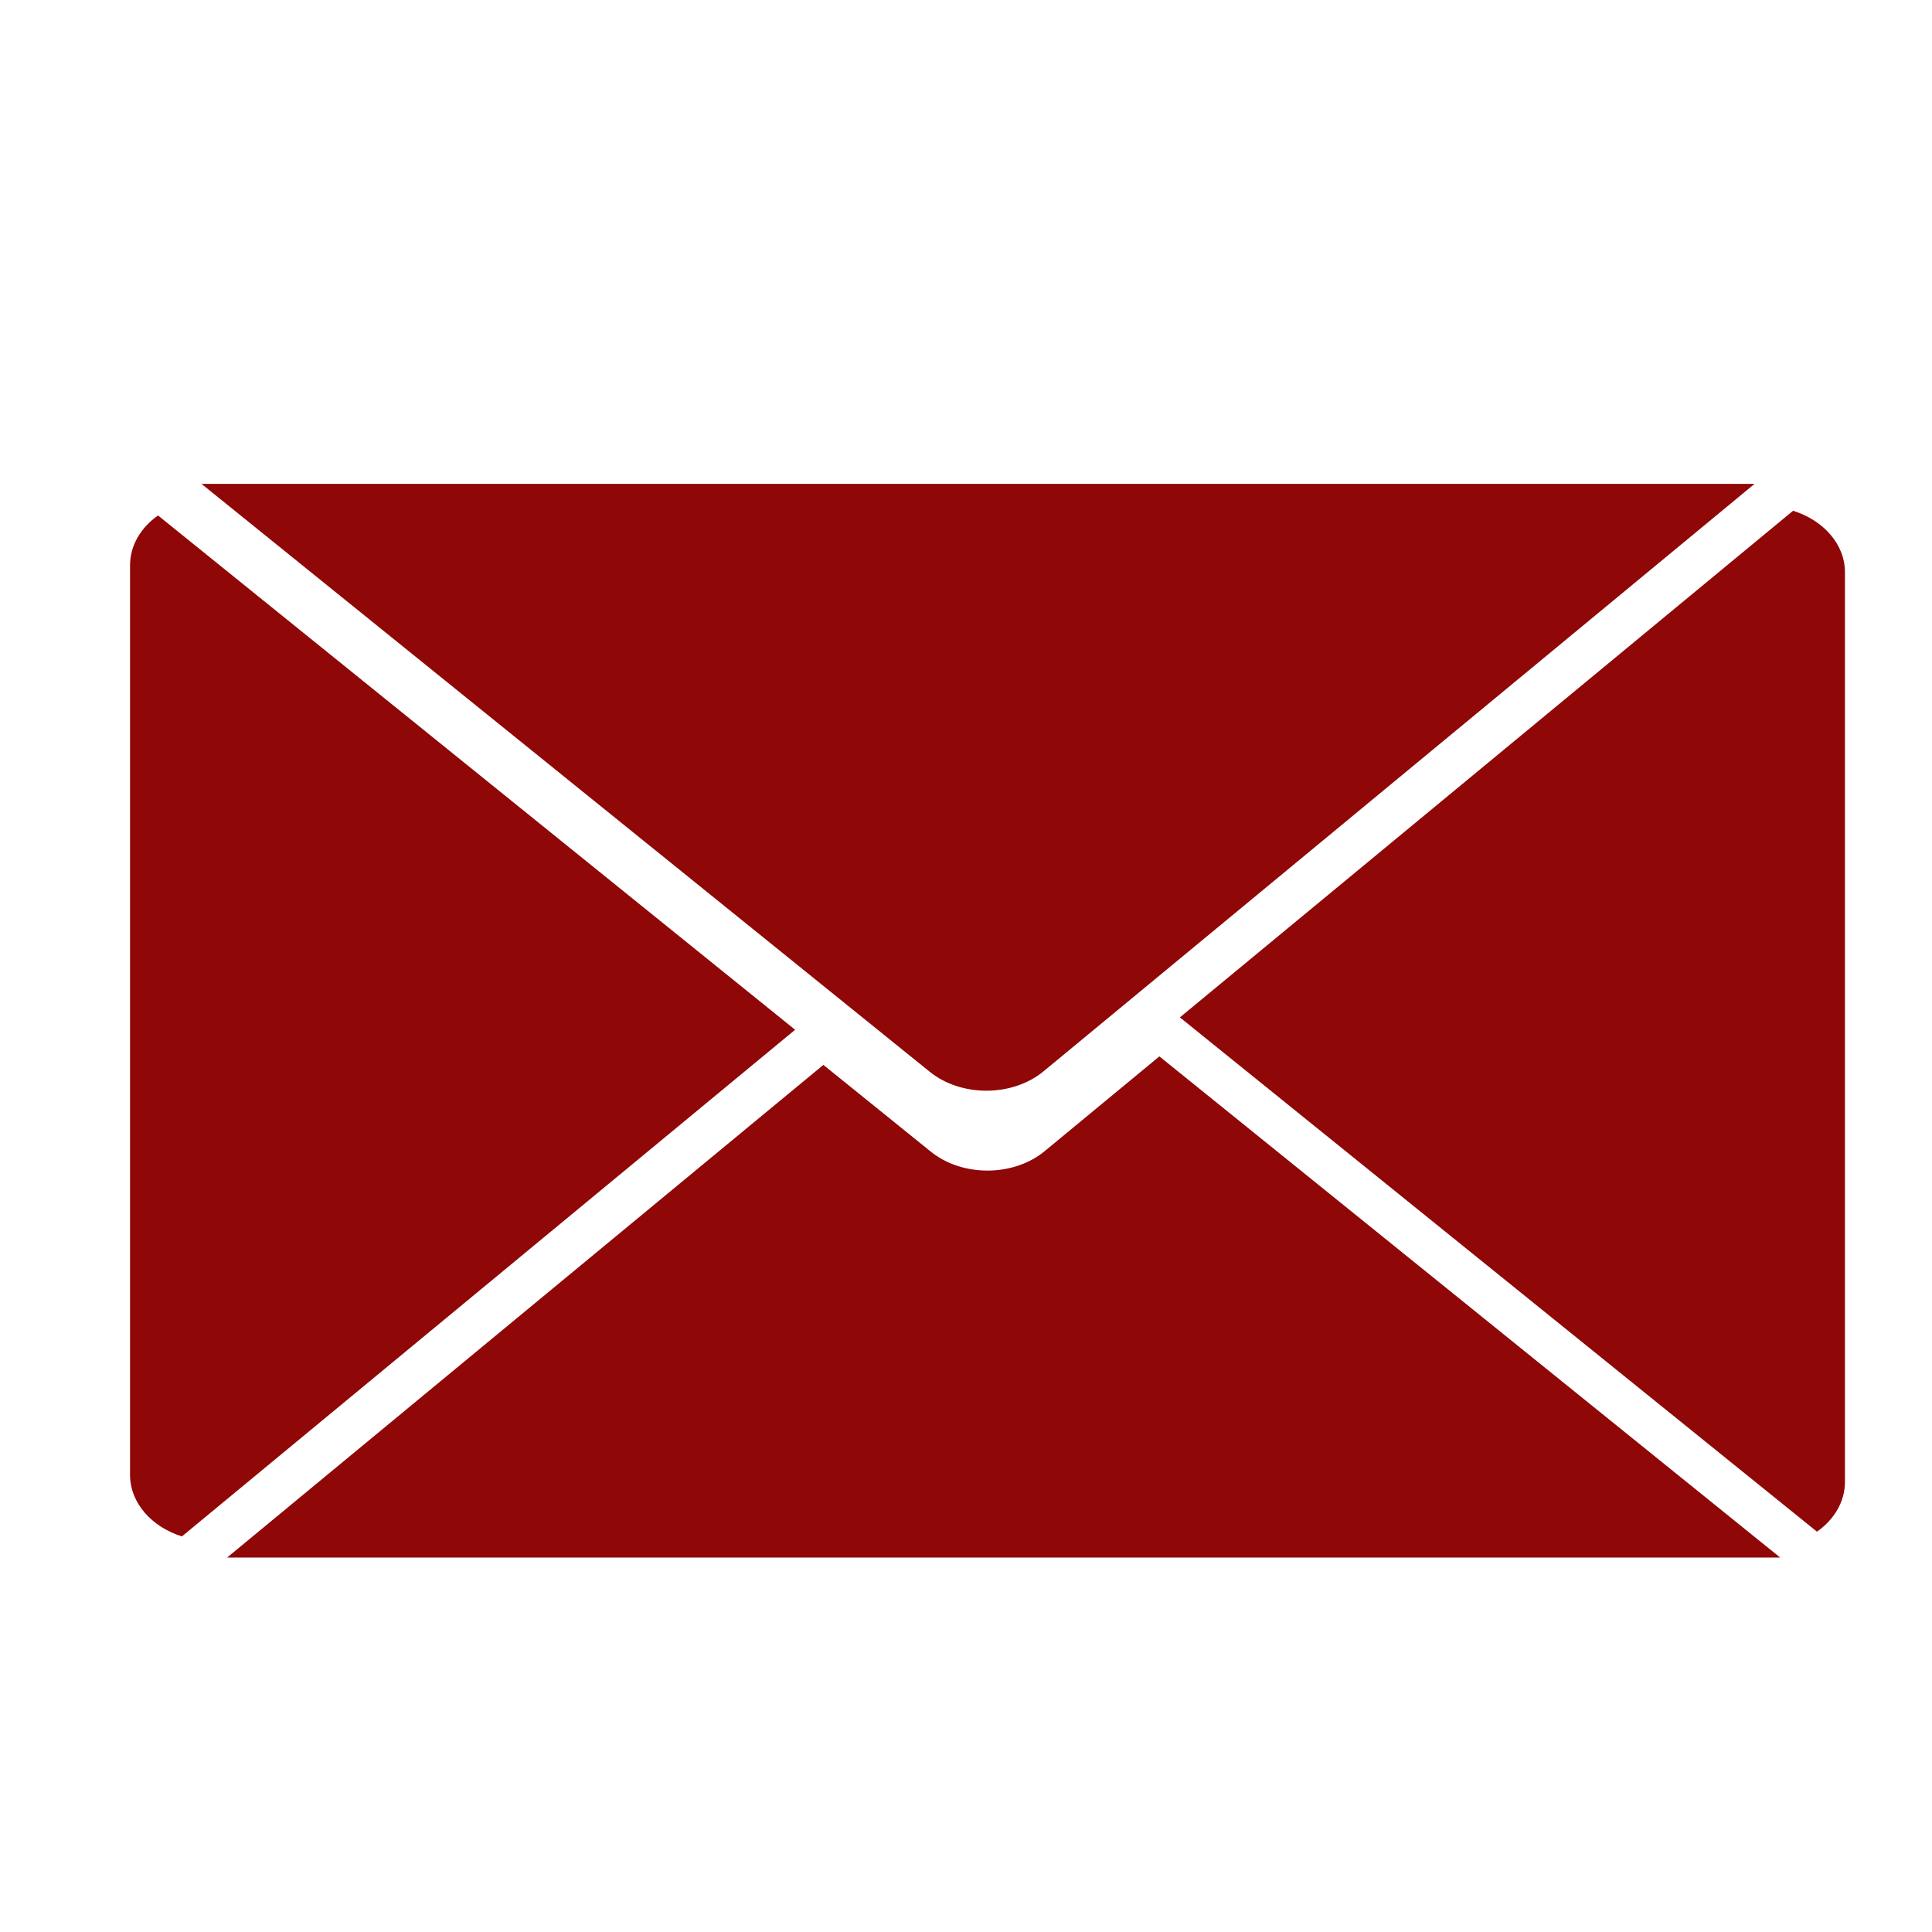 <?xml version="1.0" encoding="UTF-8"?>
<!DOCTYPE svg PUBLIC "-//W3C//DTD SVG 1.1//EN" "http://www.w3.org/Graphics/SVG/1.1/DTD/svg11.dtd">
<!-- Creator: CorelDRAW 2021 (64-Bit) -->
<svg xmlns="http://www.w3.org/2000/svg" xml:space="preserve" width="31.75mm" height="31.75mm" version="1.1" style="shape-rendering:geometricPrecision; text-rendering:geometricPrecision; image-rendering:optimizeQuality; fill-rule:evenodd; clip-rule:evenodd"
viewBox="0 0 3175 3175"
 xmlns:xlink="http://www.w3.org/1999/xlink"
 xmlns:xodm="http://www.corel.com/coreldraw/odm/2003">
 <defs>
  <style type="text/css">
   <![CDATA[
    .fil0 {fill:#8F0707}
   ]]>
  </style>
 </defs>
 <g id="_0">
  <path class="fil0" d="M373.26 2559.6l979.85 -809.56 176.63 142.58c51.74,41.78 135.93,41.39 187.08,-0.88l188.46 -155.71 1020.2 823.57 -2552.22 0z"/>
  <path class="fil0" d="M2946.71 839.34c49.7,15.58 85.24,55.03 85.24,100.93l0 1495.16c0,32.55 -17.86,61.85 -45.97,81.7l-1046.99 -845.2 1007.72 -832.59z"/>
  <path class="fil0" d="M2883.35 795.21l-1168.31 965.27c-51.15,42.26 -135.34,42.65 -187.08,0.88l-1196.83 -966.15 2552.22 0z"/>
  <path class="fil0" d="M298.96 2524.89c-49.7,-15.57 -85.24,-55.03 -85.24,-100.93l0 -1495.16c0,-32.54 17.86,-61.85 45.97,-81.7l1046.99 845.2 -1007.72 832.59z"/>
 </g>
</svg>
